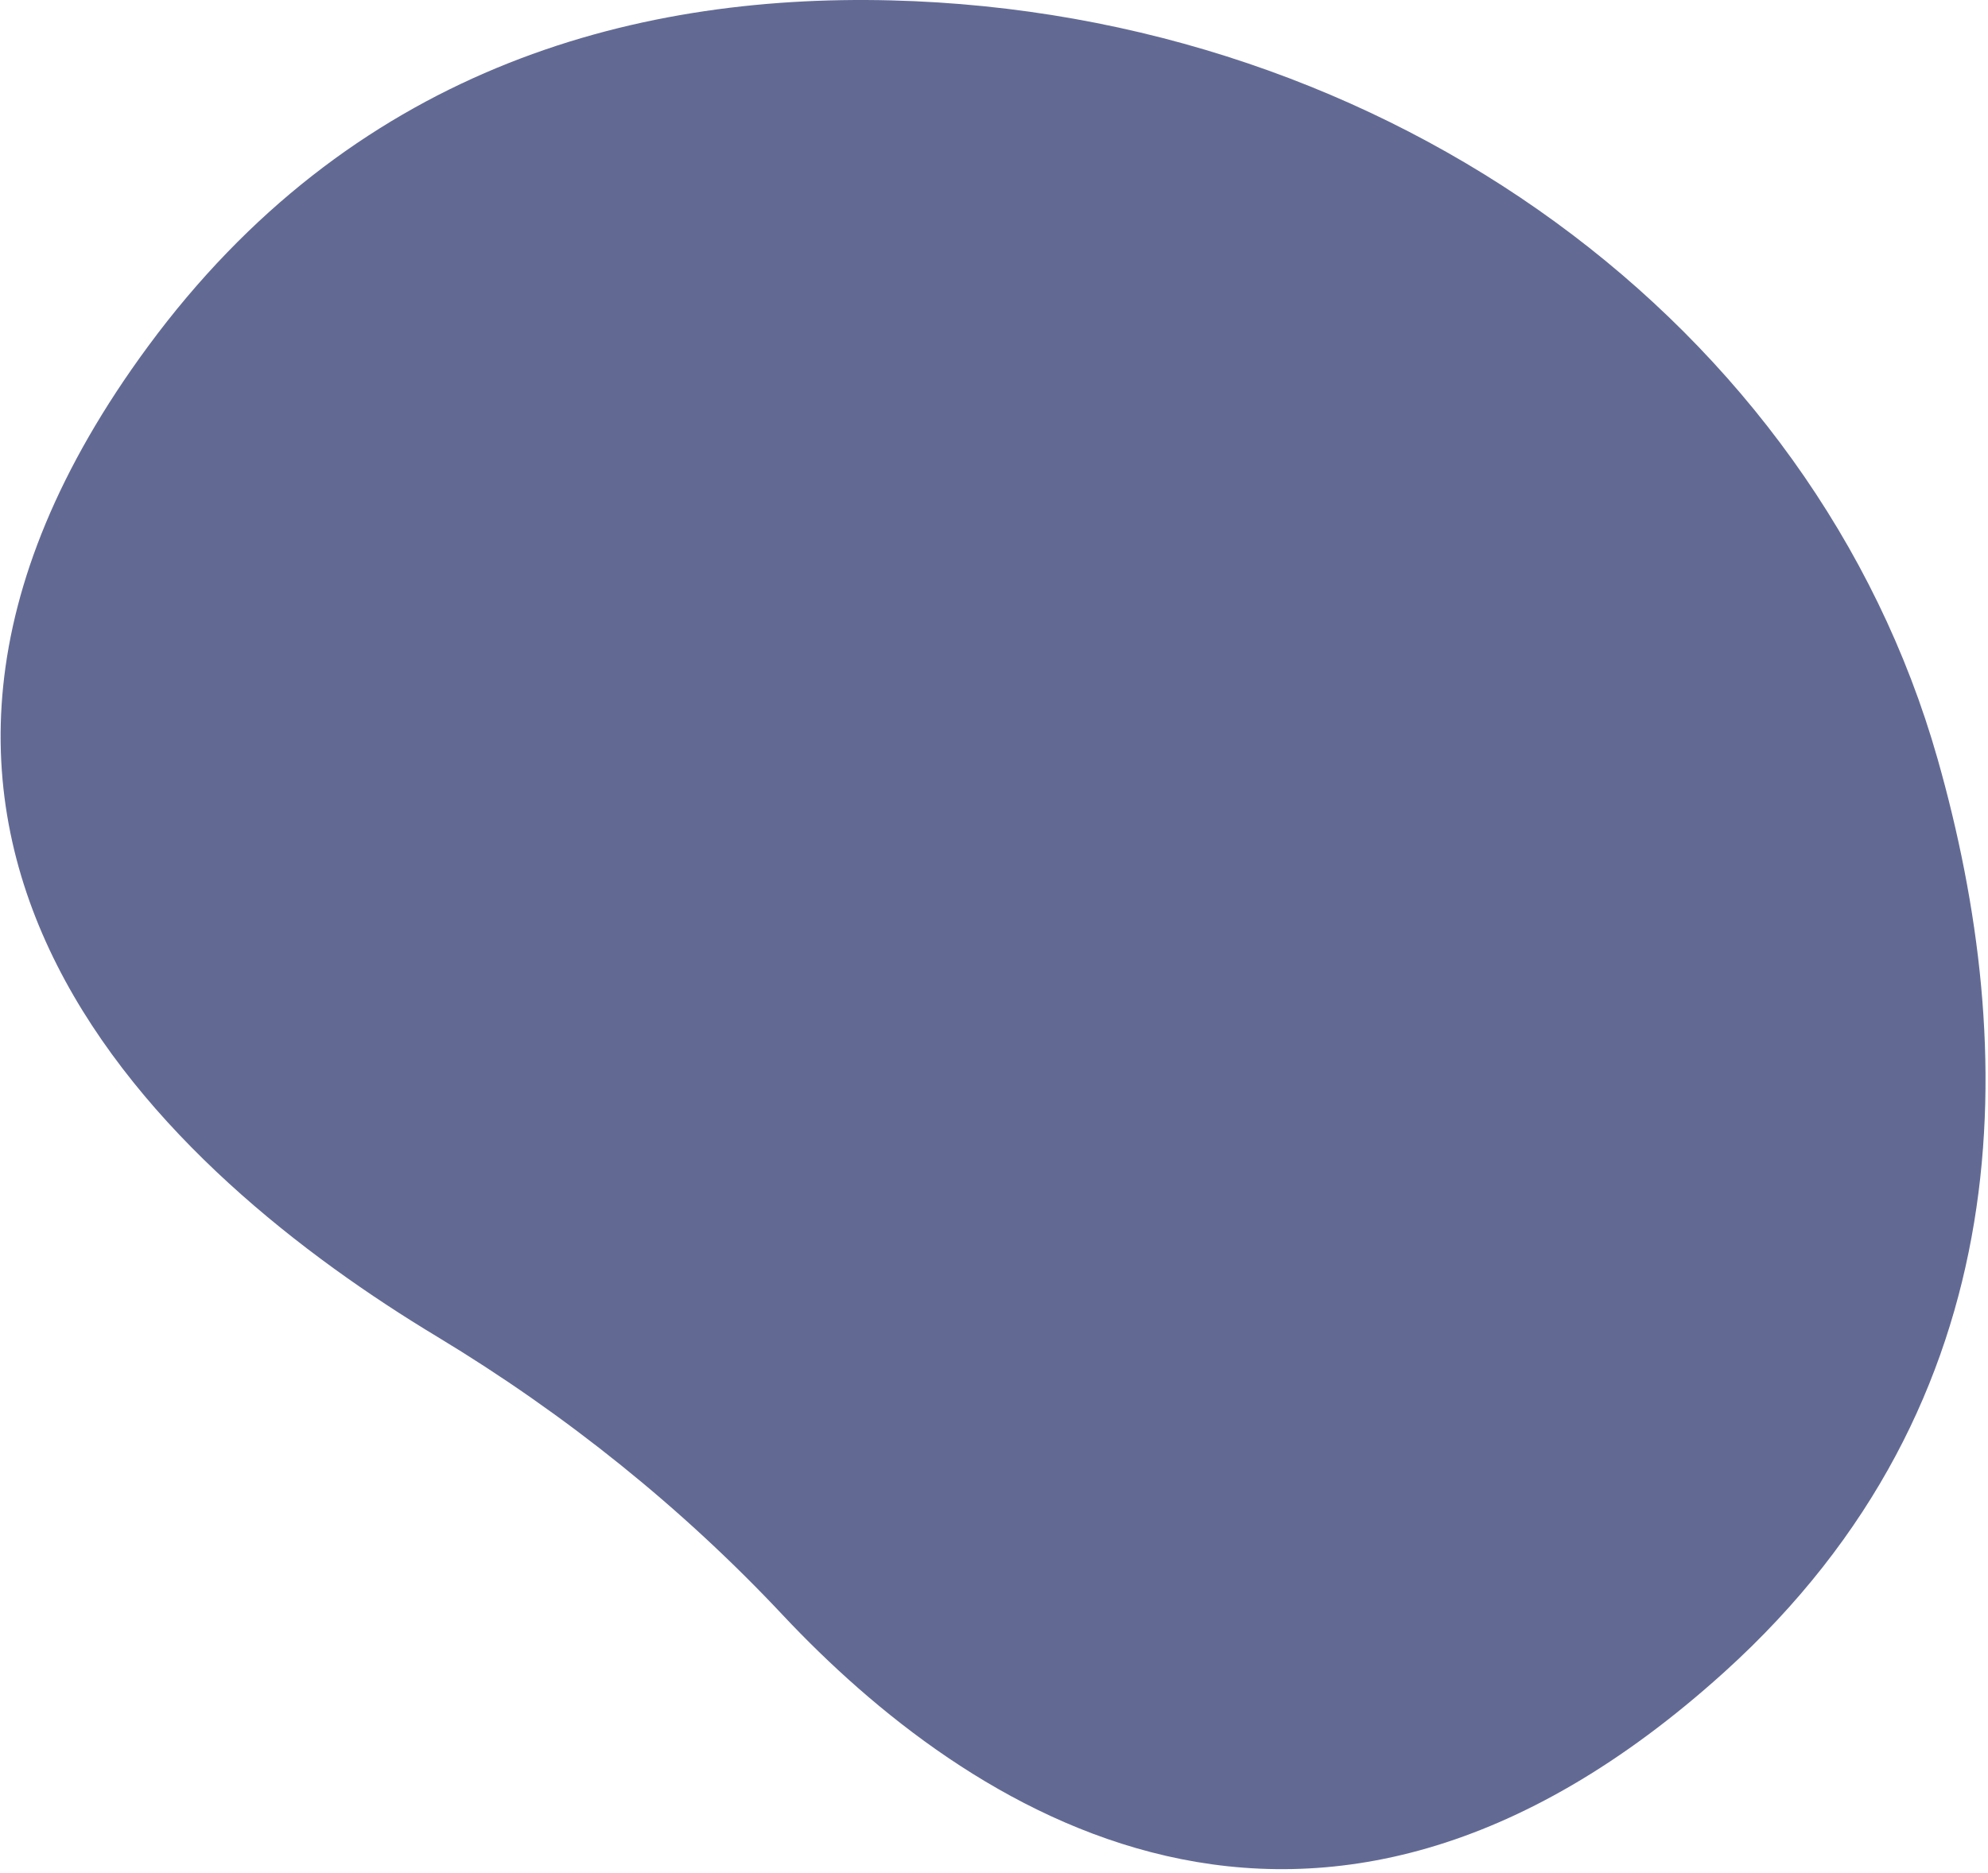 <svg width="382" height="360" viewBox="0 0 382 360" fill="none" xmlns="http://www.w3.org/2000/svg">
<path d="M372.338 145.952C348.708 62.632 267.062 2.486 171.227 0.073C120.561 -1.202 67.247 13.866 28.431 66.595C-40.958 160.854 32.695 225.99 84.044 256.942C108.851 271.925 131.205 289.941 150.456 310.468C185.14 347.377 251.865 393.241 331.331 321.379C388.929 269.294 388.077 201.452 372.338 145.952Z" fill="#232E68" fill-opacity="0.71"/>
</svg>
